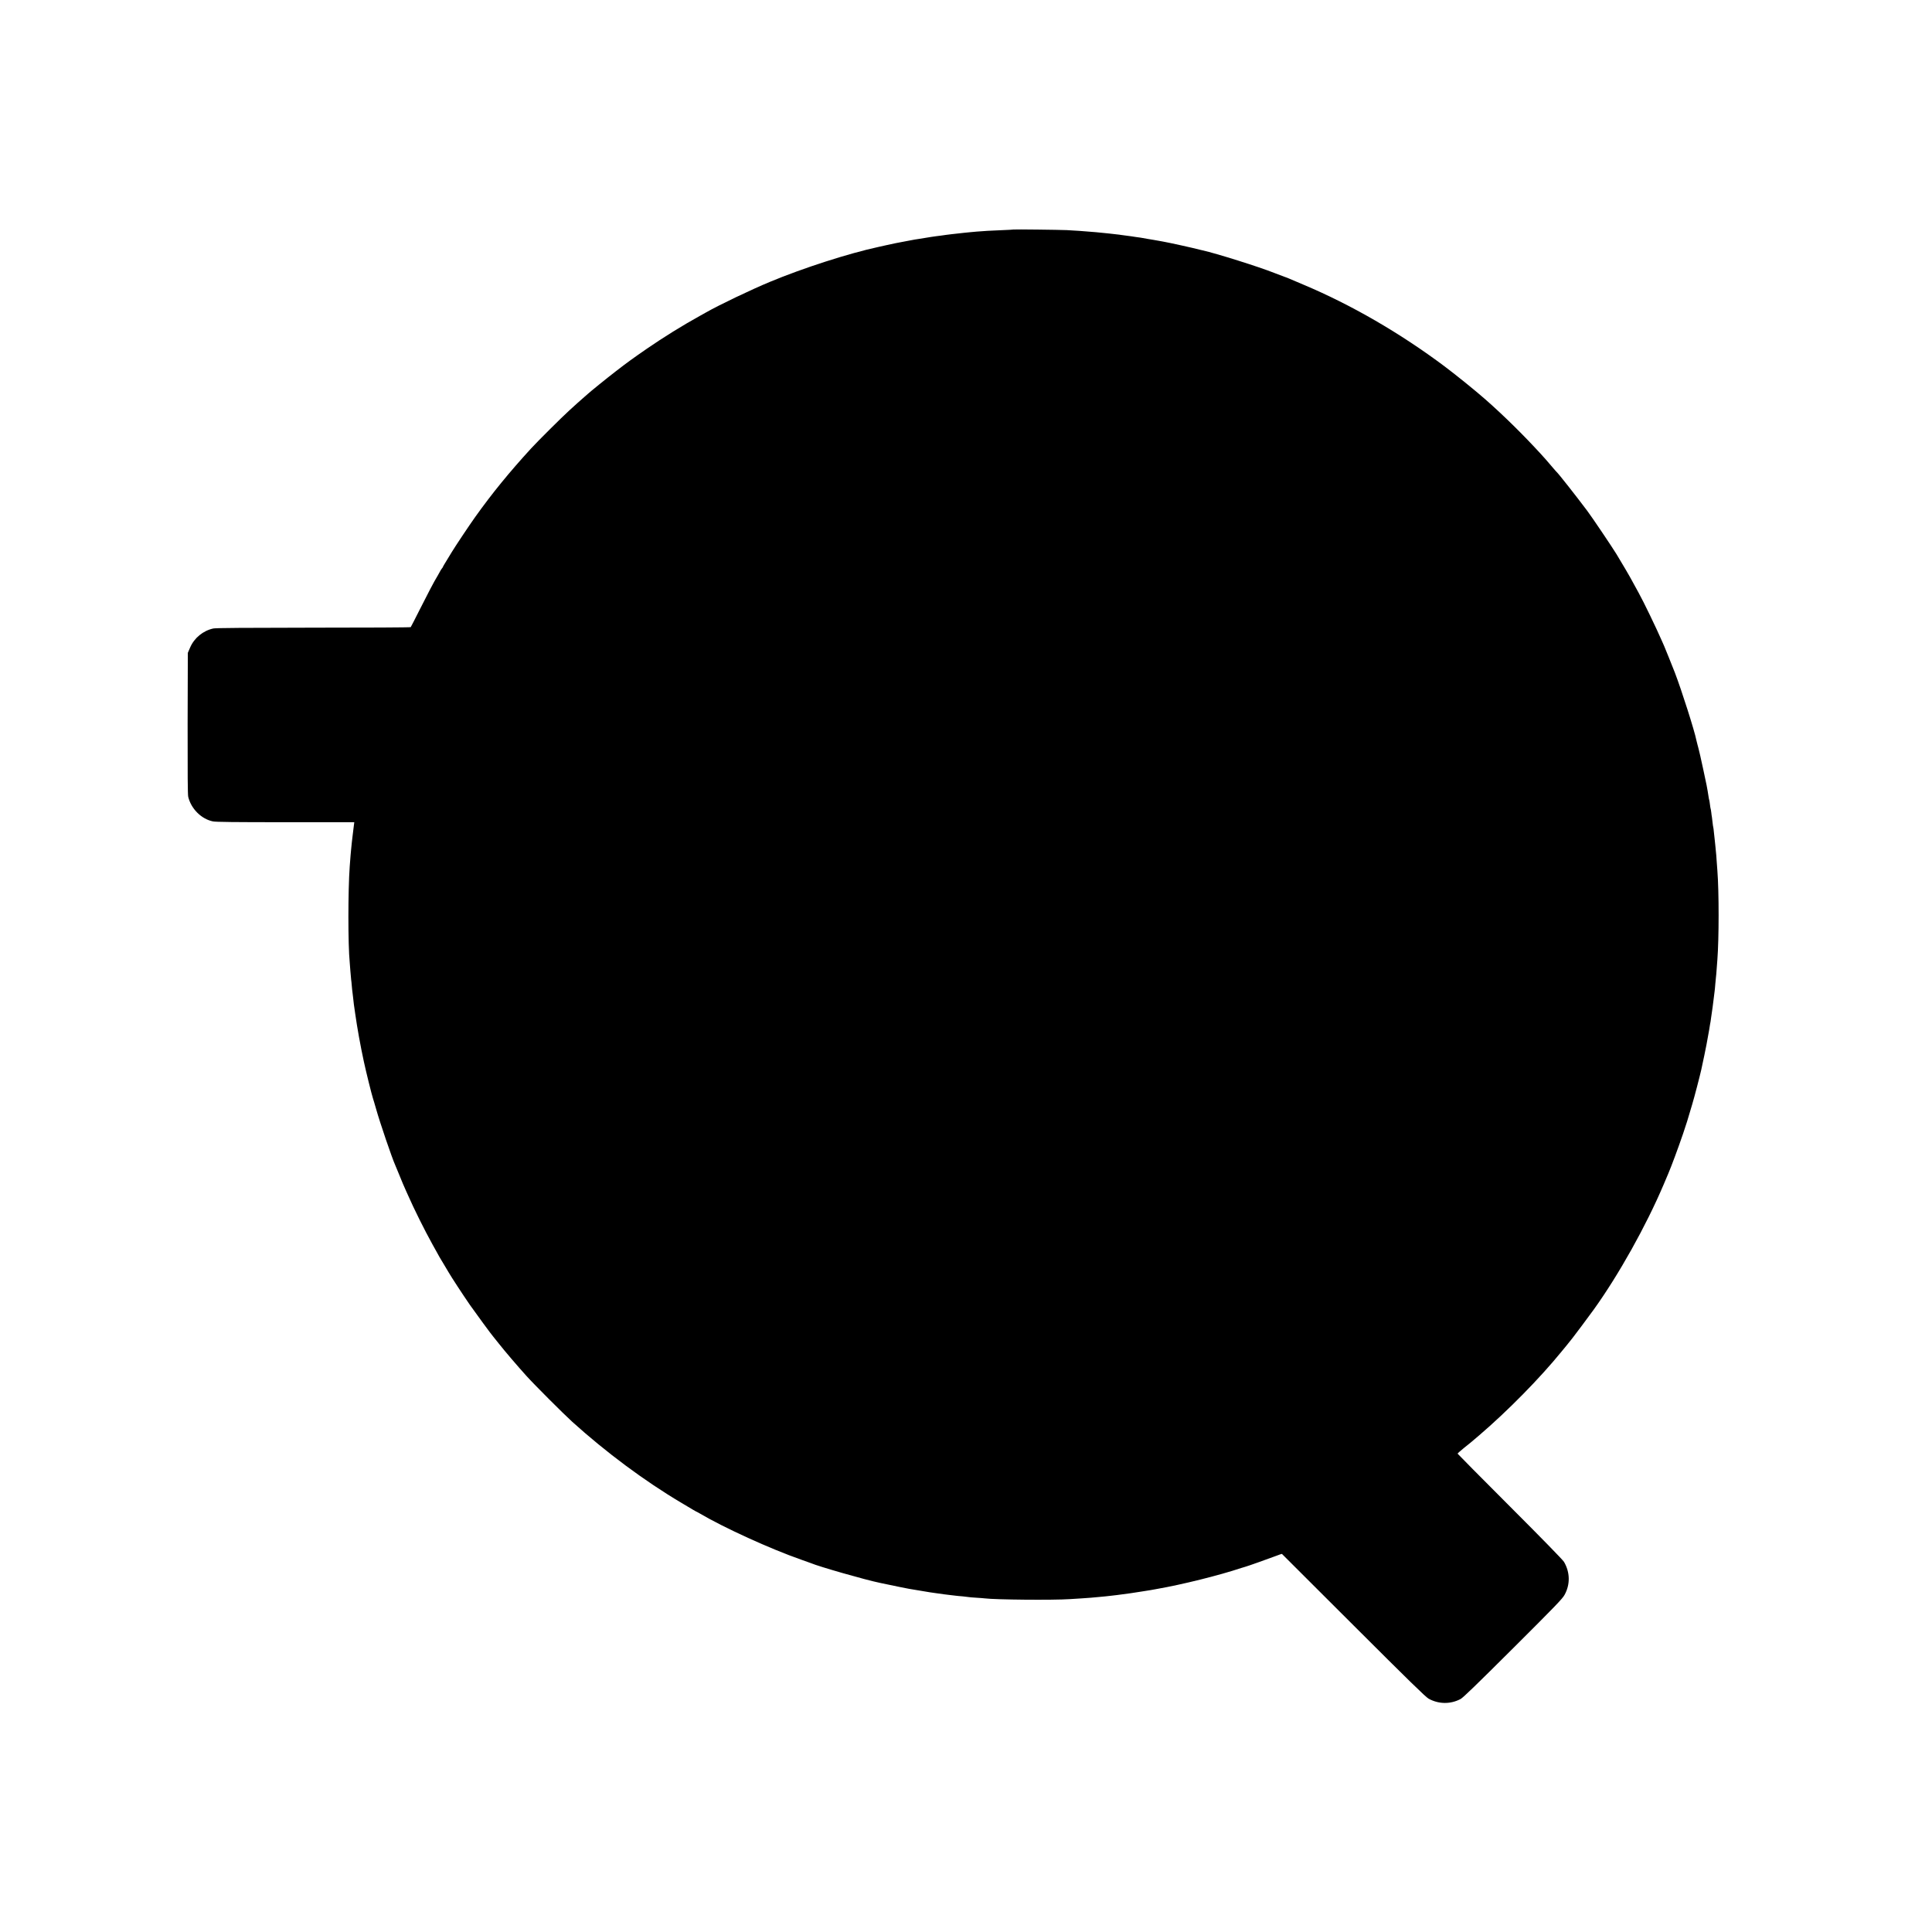 <?xml version="1.0" standalone="no"?>
<!DOCTYPE svg PUBLIC "-//W3C//DTD SVG 20010904//EN"
 "http://www.w3.org/TR/2001/REC-SVG-20010904/DTD/svg10.dtd">
<svg version="1.0" xmlns="http://www.w3.org/2000/svg"
 width="2875pt" height="2875pt" viewBox="0 0 2875 2875"
 preserveAspectRatio="xMidYMid meet">
<g transform="translate(0,2875) scale(0.1,-0.1)"
fill="#000000" stroke="none">
<path d="M15088 25335 c-2 -2 -82 -6 -178 -10 -96 -4 -193 -8 -215 -10 -123
-8 -224 -16 -255 -20 -19 -2 -64 -7 -100 -10 -36 -4 -76 -8 -90 -10 -14 -2
-54 -7 -90 -10 -36 -4 -72 -9 -81 -10 -9 -2 -40 -6 -70 -10 -30 -3 -65 -8 -79
-10 -14 -2 -45 -7 -70 -10 -44 -6 -124 -19 -185 -30 -16 -3 -46 -8 -65 -10
-19 -3 -55 -10 -80 -15 -25 -5 -72 -14 -105 -20 -83 -15 -95 -18 -225 -46 -63
-14 -122 -27 -130 -29 -437 -94 -1121 -314 -1615 -520 -279 -116 -754 -343
-945 -452 -19 -11 -62 -35 -95 -53 -265 -147 -539 -317 -795 -493 -208 -144
-283 -198 -455 -331 -126 -97 -383 -305 -416 -336 -8 -8 -42 -37 -74 -65 -32
-27 -70 -61 -85 -75 -16 -14 -70 -63 -121 -110 -104 -94 -470 -458 -564 -561
-326 -356 -581 -668 -835 -1024 -91 -128 -291 -428 -344 -515 -15 -25 -51 -85
-81 -133 -30 -48 -55 -91 -55 -94 0 -4 -6 -14 -14 -22 -8 -9 -26 -38 -40 -66
-15 -27 -31 -57 -37 -65 -35 -56 -149 -273 -255 -485 -69 -137 -128 -253 -132
-257 -5 -5 -656 -8 -1447 -8 -992 -1 -1456 -4 -1490 -12 -153 -33 -284 -140
-346 -284 l-34 -79 -3 -1048 c-1 -767 1 -1060 9 -1095 44 -179 196 -330 368
-365 42 -9 329 -12 1080 -12 l1023 0 -7 -55 c-4 -30 -9 -71 -11 -90 -2 -19 -6
-48 -8 -65 -3 -16 -7 -59 -11 -95 -3 -36 -8 -81 -10 -100 -4 -32 -11 -122 -21
-255 -26 -363 -26 -1163 0 -1425 2 -19 7 -78 10 -130 4 -52 9 -108 11 -125 3
-16 7 -59 10 -95 3 -36 7 -78 10 -95 2 -16 7 -55 10 -85 7 -70 11 -102 30
-230 31 -219 78 -479 130 -720 32 -149 114 -480 135 -545 6 -16 26 -86 46
-155 57 -204 237 -731 284 -835 5 -11 30 -72 56 -135 45 -112 72 -175 99 -235
8 -16 24 -52 36 -80 87 -199 252 -531 367 -737 18 -32 46 -84 64 -115 33 -62
36 -66 113 -194 28 -46 55 -91 60 -101 42 -73 210 -330 319 -488 74 -106 333
-459 346 -470 3 -3 39 -48 80 -100 92 -117 281 -338 414 -485 116 -129 551
-564 681 -682 501 -453 1082 -885 1621 -1204 77 -45 156 -92 176 -105 21 -13
40 -24 42 -24 3 0 27 -13 53 -28 366 -216 1057 -531 1518 -692 66 -23 129 -45
140 -50 118 -51 813 -250 1028 -294 217 -46 413 -86 435 -89 109 -19 291 -49
312 -52 14 -2 45 -6 70 -10 81 -12 95 -14 135 -19 22 -3 63 -8 90 -11 28 -3
66 -8 85 -10 19 -3 67 -7 105 -10 39 -4 77 -8 85 -10 8 -2 60 -7 115 -10 55
-3 114 -8 130 -10 154 -20 1017 -28 1265 -11 69 4 148 9 175 11 68 4 211 15
260 21 22 2 65 6 95 9 30 3 71 8 90 10 19 2 58 7 85 10 99 12 313 42 357 51
15 3 40 7 57 9 16 2 56 9 88 14 32 6 72 13 88 16 374 65 926 202 1255 312 25
8 52 16 60 18 21 4 370 128 464 164 44 17 81 30 82 28 2 -1 481 -480 1066
-1064 821 -820 1075 -1068 1118 -1091 149 -82 324 -84 474 -5 38 20 234 210
782 756 640 638 735 737 767 796 85 156 81 334 -9 489 -17 29 -327 347 -806
826 -428 428 -778 782 -778 785 0 4 42 41 92 82 99 79 98 78 228 189 422 361
902 848 1229 1250 33 41 67 82 74 90 7 8 29 35 48 60 19 25 37 47 40 50 6 5
260 345 317 425 371 517 776 1241 1037 1855 31 74 63 149 70 165 49 116 143
368 221 596 50 148 65 195 135 434 34 113 113 417 135 515 23 104 75 353 78
375 3 18 31 172 40 220 2 11 7 43 11 70 5 28 9 52 10 55 0 3 5 32 9 65 4 32 9
67 11 76 2 9 6 40 10 70 3 30 8 65 10 79 2 14 7 50 10 80 4 30 8 66 10 80 2
14 7 61 10 105 4 44 8 91 10 105 2 14 7 66 10 115 3 50 8 115 11 145 24 312
25 1008 0 1325 -2 28 -7 95 -11 150 -3 55 -8 111 -10 125 -2 14 -6 61 -10 104
-4 43 -8 86 -10 95 -1 9 -6 50 -10 91 -4 41 -8 77 -10 80 -2 3 -6 33 -10 67
-3 34 -8 72 -10 84 -3 12 -7 45 -10 72 -3 28 -8 53 -10 56 -1 3 -6 29 -9 57
-3 28 -8 57 -10 65 -3 8 -8 32 -11 54 -5 38 -21 128 -29 170 -24 116 -80 378
-96 445 -27 113 -26 109 -40 160 -7 25 -14 53 -16 64 -26 137 -221 748 -320
1006 -44 112 -145 364 -159 395 -7 17 -22 50 -33 75 -83 191 -274 587 -348
720 -65 117 -96 174 -129 235 -29 52 -80 139 -200 339 -59 97 -369 558 -436
646 -169 225 -424 549 -453 575 -6 6 -36 39 -66 75 -84 99 -100 117 -170 194
-261 285 -546 566 -825 812 -143 126 -431 359 -605 490 -663 497 -1395 921
-2110 1221 -85 35 -173 73 -195 83 -22 10 -60 25 -85 33 -25 9 -90 33 -145 55
-227 91 -871 293 -1070 337 -5 1 -21 5 -35 8 -109 29 -450 104 -555 123 -11 1
-33 6 -50 9 -16 3 -57 10 -90 16 -33 5 -71 12 -85 14 -86 16 -141 25 -180 29
-25 4 -54 8 -65 10 -11 2 -45 7 -76 10 -31 4 -65 8 -75 10 -11 2 -46 7 -79 10
-33 4 -80 9 -105 12 -95 10 -127 13 -190 19 -193 16 -310 25 -435 31 -106 5
-783 13 -787 9z"/>
</g>
</svg>
